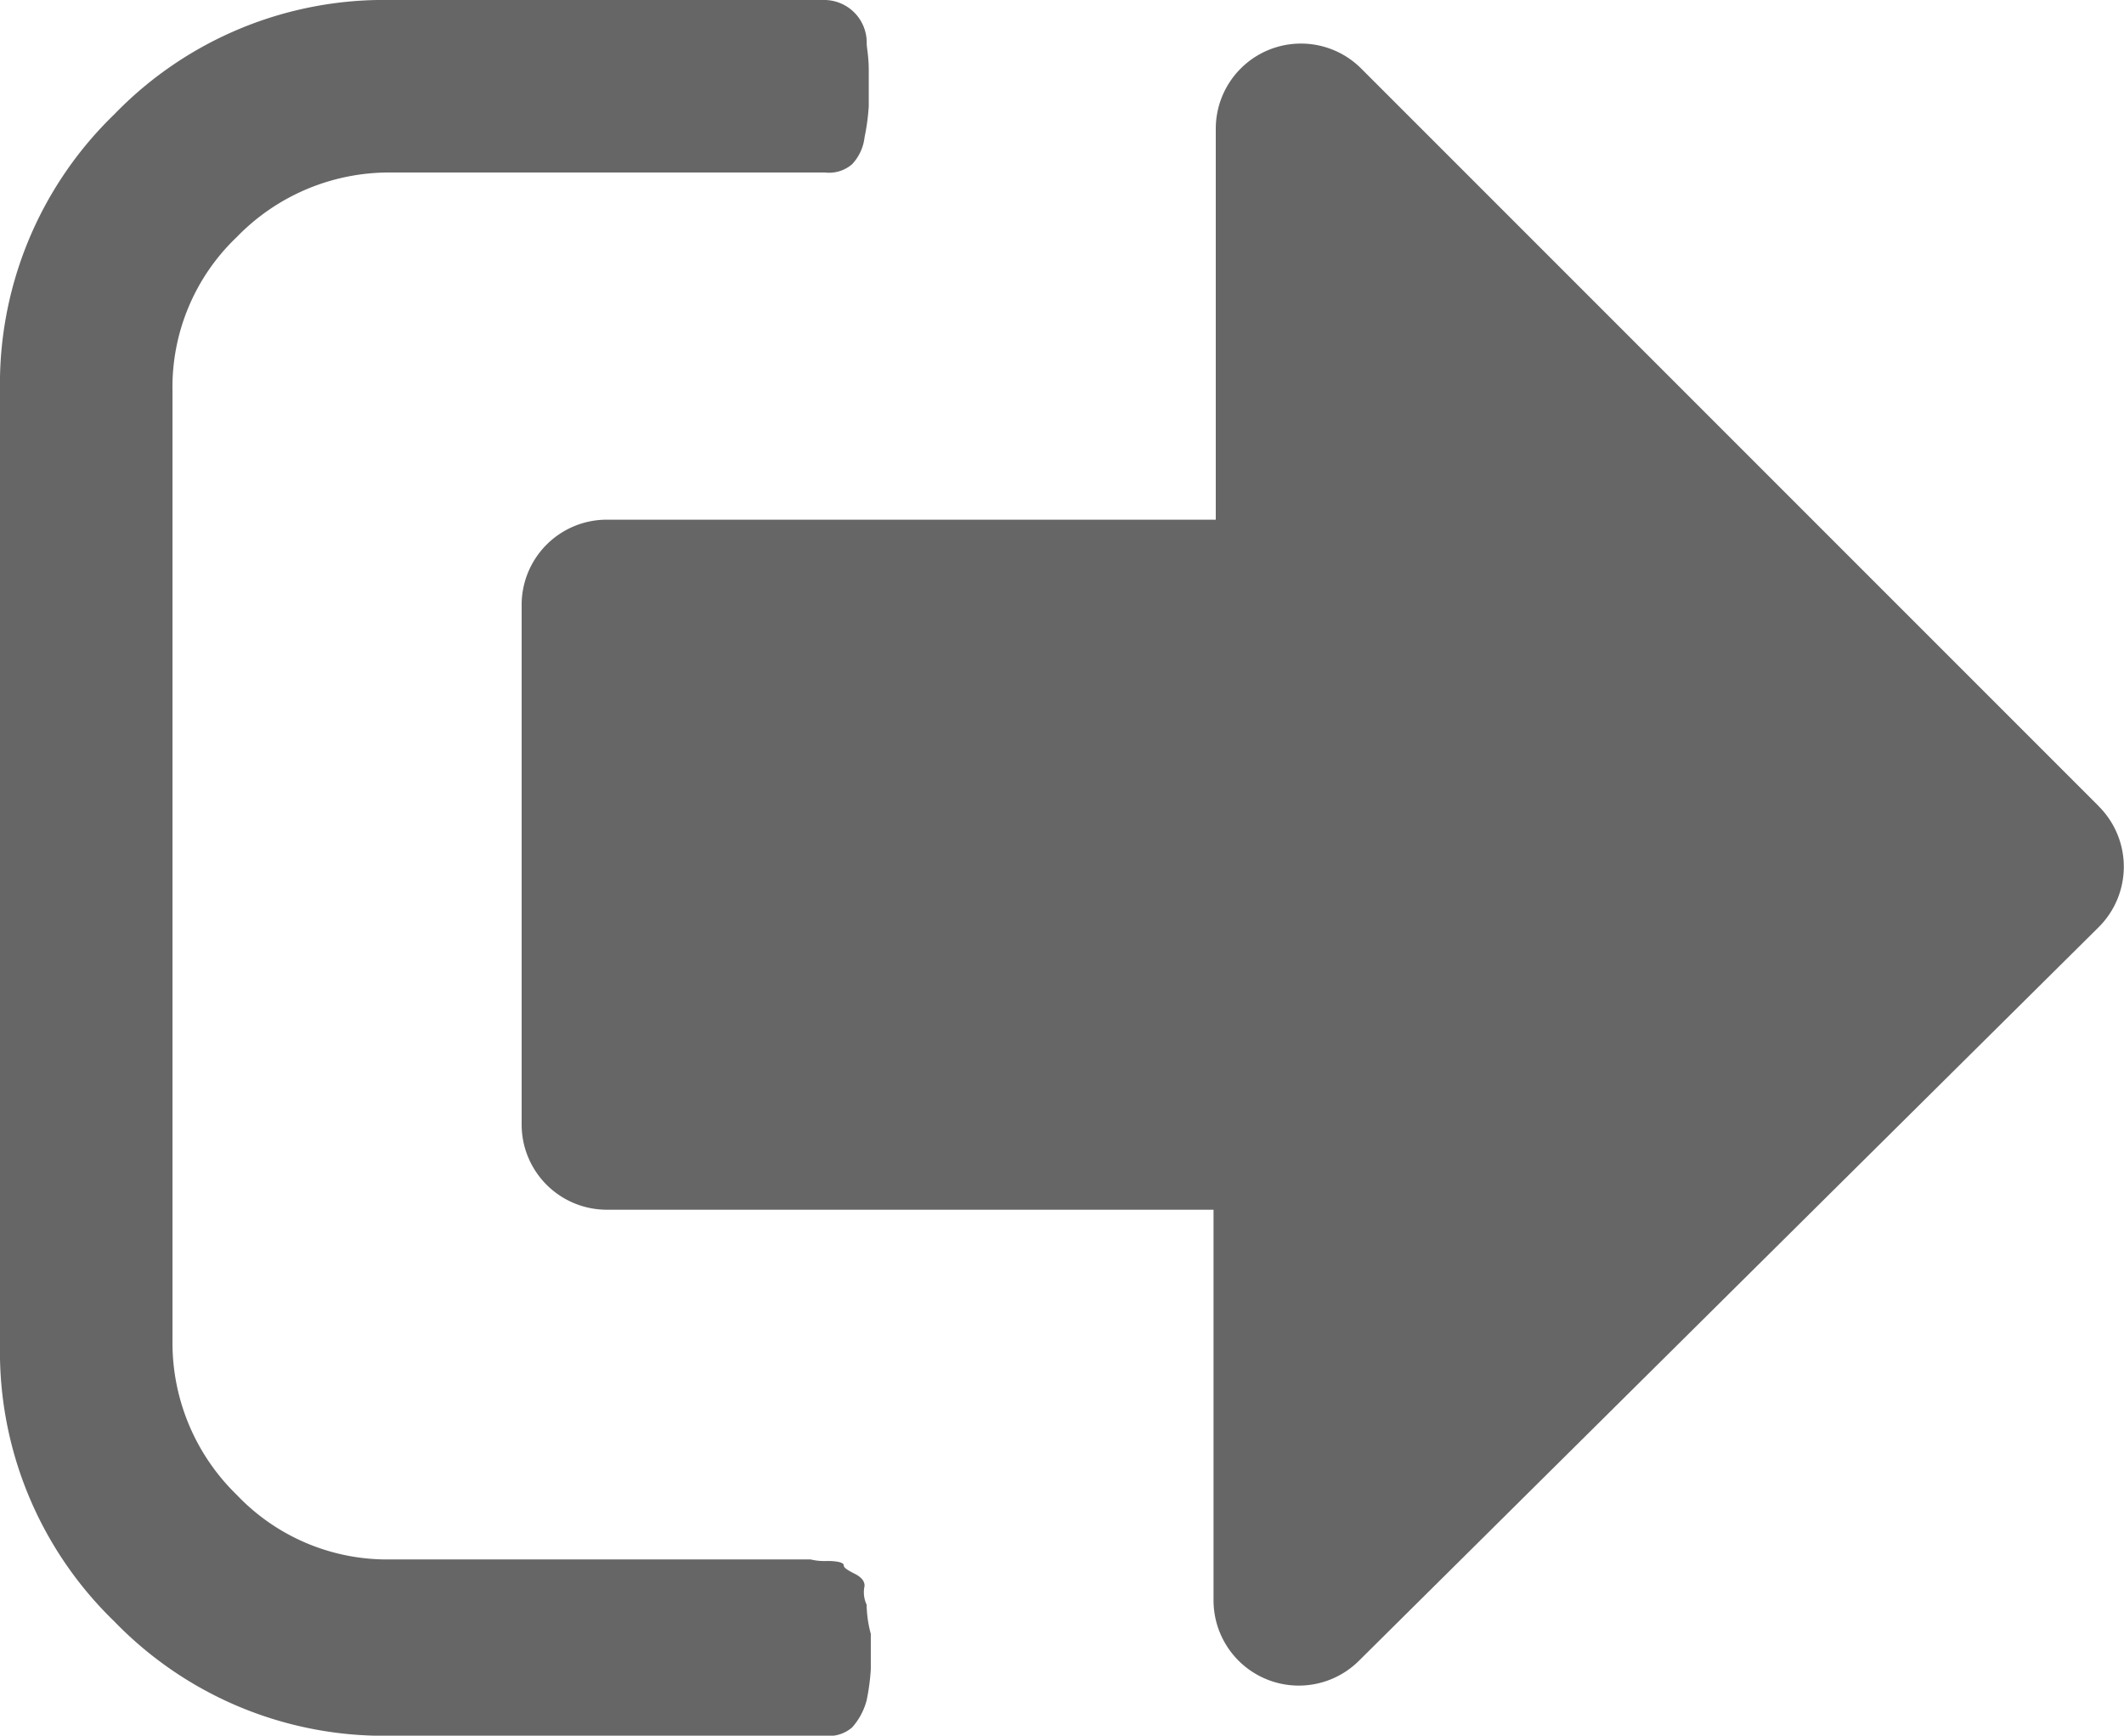 <svg xmlns="http://www.w3.org/2000/svg" id="prefix__Group_2619" width="21.796" height="17.808" data-name="Group 2619" viewBox="0 0 21.796 17.808">
    <defs>
        <style>
            .prefix__cls-1{fill:#666}
        </style>
    </defs>
    <path id="prefix__Path_904" d="M8.893 16.464a.3.3 0 0 1-.021-.192c0-.043-.021-.085-.107-.128s-.107-.064-.107-.085-.043-.043-.171-.043A.59.59 0 0 1 8.318 16H4.009a2.127 2.127 0 0 1-1.578-.661 2.175 2.175 0 0 1-.661-1.578V4.009a2.127 2.127 0 0 1 .661-1.578 2.175 2.175 0 0 1 1.578-.661h4.458a.362.362 0 0 0 .277-.085.482.482 0 0 0 .128-.277 2.218 2.218 0 0 0 .043-.32V.725c0-.149-.021-.235-.021-.277A.437.437 0 0 0 8.445 0H4.009a3.848 3.848 0 0 0-2.836 1.173A3.848 3.848 0 0 0 0 4.009V13.8a3.848 3.848 0 0 0 1.173 2.836 3.848 3.848 0 0 0 2.836 1.173h4.458a.362.362 0 0 0 .277-.085.674.674 0 0 0 .149-.277 2.218 2.218 0 0 0 .043-.32v-.363a1.231 1.231 0 0 1-.043-.3zm0 0" class="prefix__cls-1" data-name="Path 904"/>
    <path id="prefix__Path_905" d="M41.287 9.927l-7.571-7.571a.874.874 0 0 0-1.493.618v4.01h-6.249a.874.874 0 0 0-.874.874v5.332a.874.874 0 0 0 .874.874H32.2v4.009a.875.875 0 0 0 1.493.618l7.592-7.528a.875.875 0 0 0 0-1.237zm0 0" class="prefix__cls-1" data-name="Path 905" transform="translate(-19.747 -1.652)"/>
</svg>

